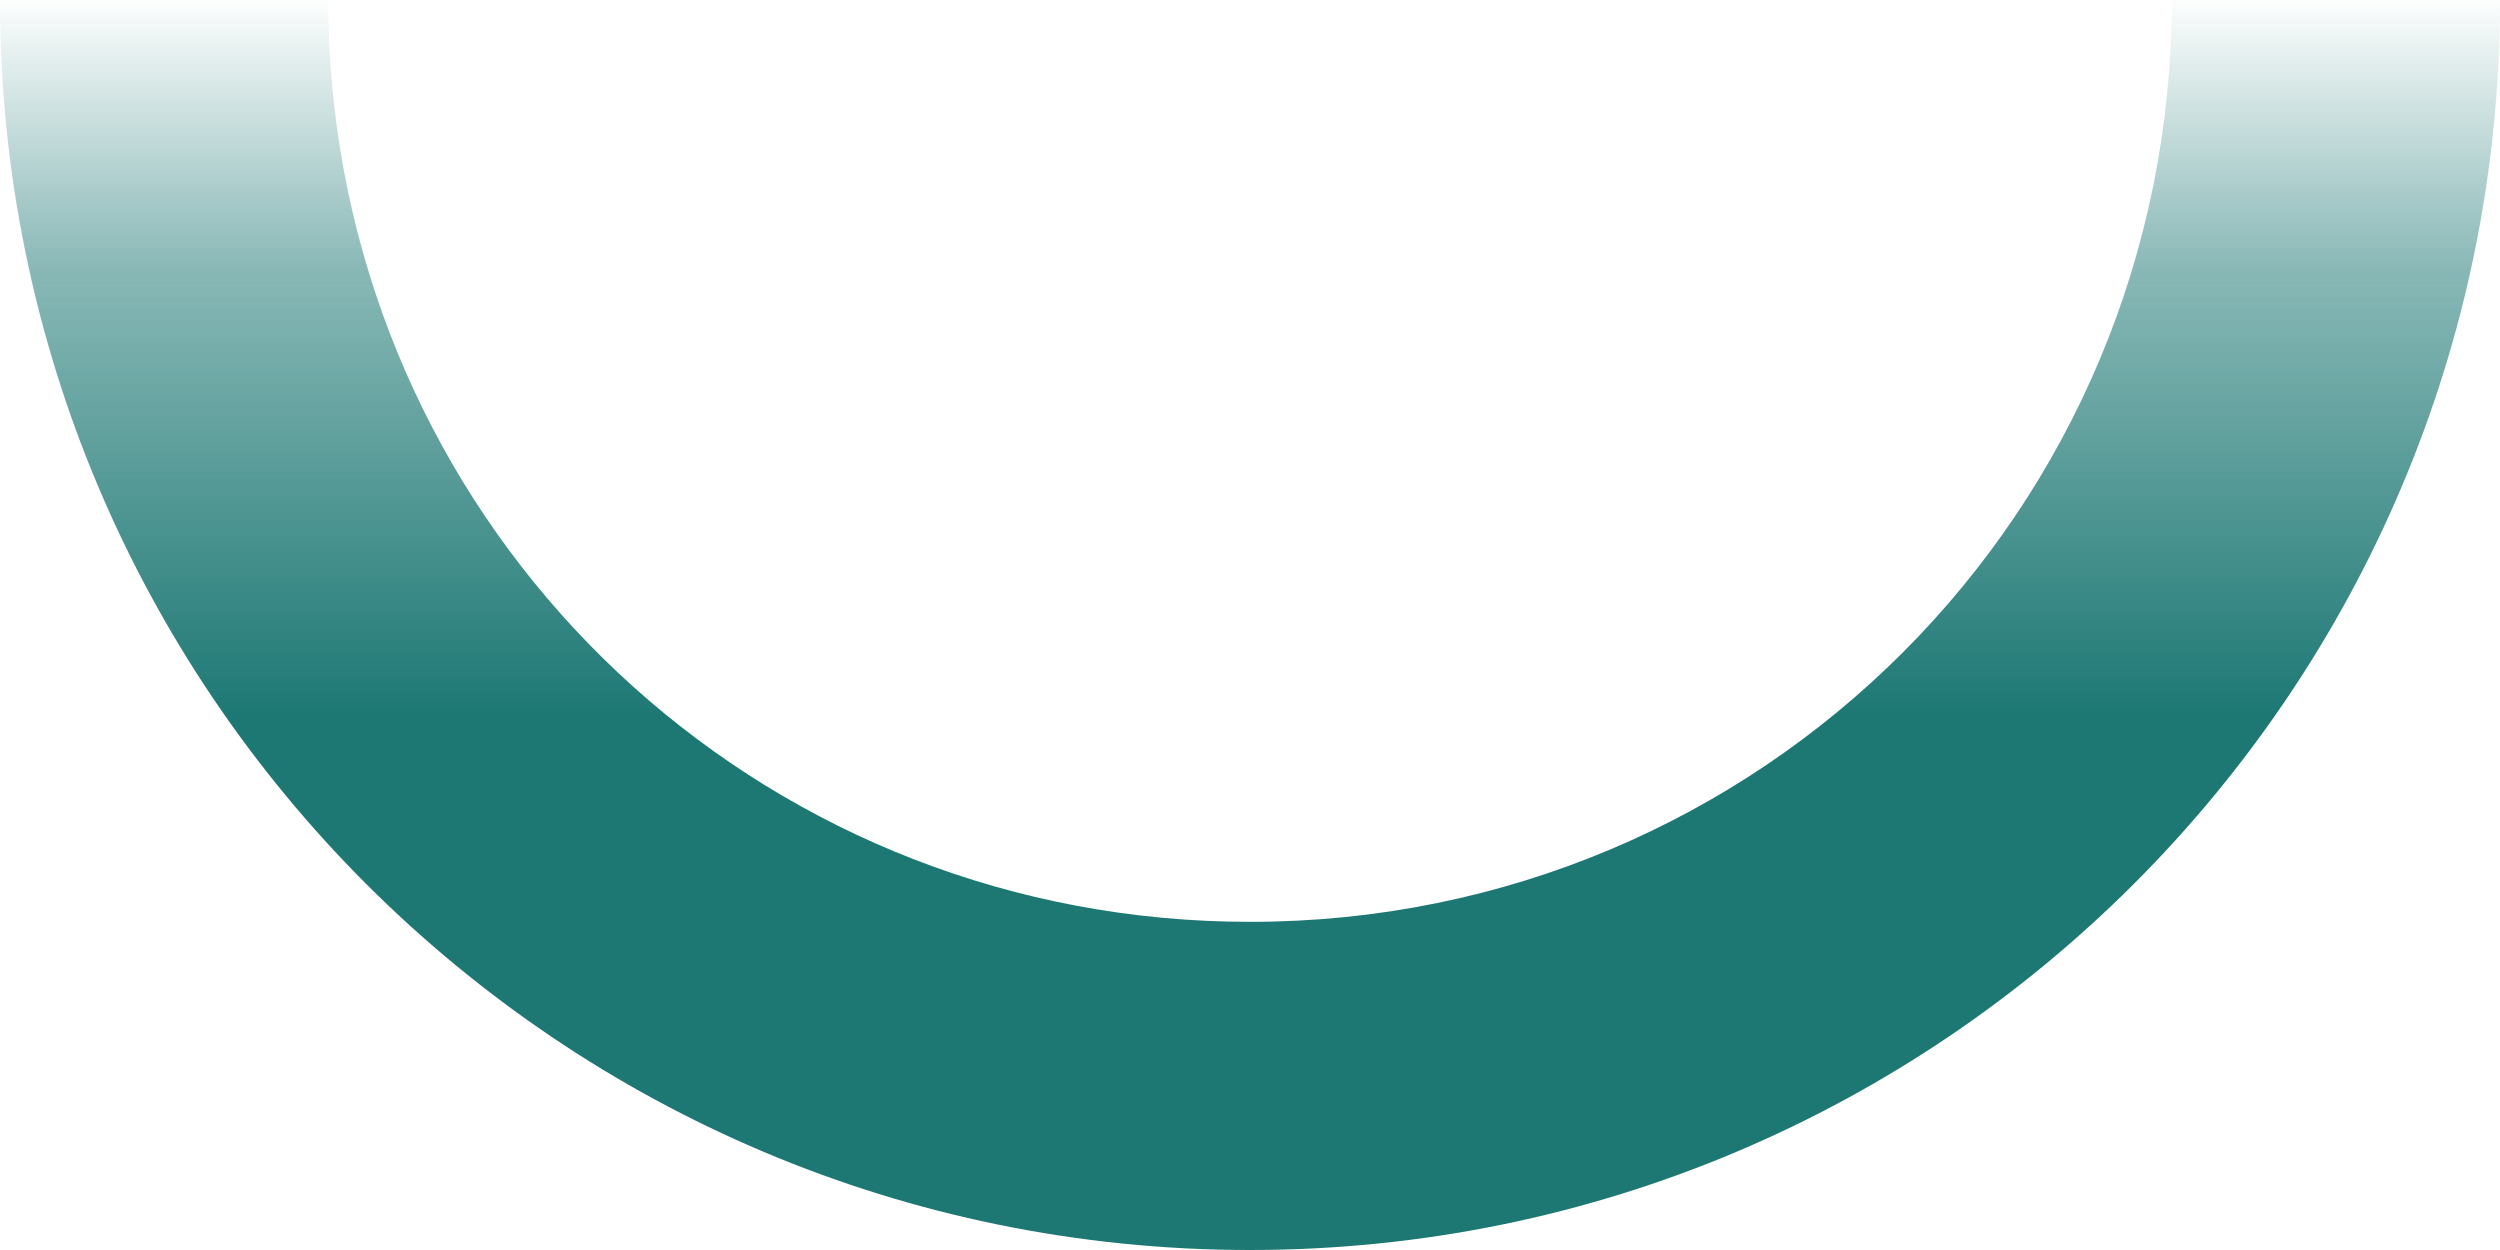 <?xml version="1.0" encoding="UTF-8" standalone="no"?>
<svg width="1238px" height="619px" viewBox="0 0 1238 619" version="1.1" xmlns="http://www.w3.org/2000/svg" xmlns:xlink="http://www.w3.org/1999/xlink">
    <!-- Generator: Sketch 43.2 (39069) - http://www.bohemiancoding.com/sketch -->
    <title>arc4</title>
    <desc>Created with Sketch.</desc>
    <defs>
        <linearGradient x1="50%" y1="100%" x2="50%" y2="0%" id="linearGradient-1">
            <stop stop-color="#1D7874" offset="0%"></stop>
            <stop stop-color="#1D7874" offset="42.899%"></stop>
            <stop stop-color="#1D7874" stop-opacity="0.516" offset="78.619%"></stop>
            <stop stop-color="#1D7874" stop-opacity="0" offset="100%"></stop>
        </linearGradient>
    </defs>
    <g id="Page-1" stroke="none" stroke-width="1" fill="none" fill-rule="evenodd">
        <g id="Group" transform="translate(0, -619)" fill-rule="nonzero" fill="url(#linearGradient-1)">
            <g id="arc4" transform="translate(0, 619)">
                <path d="M1.13686838e-13,0 C-3.36958076e-13,341.86 277.131,619 619,619 C960.869,619 1238,341.86 1238,4.50547862e-13 L1075.461,4.54747351e-13 C1075.461,253.225 872.197,456.496 619,456.496 C383.445,456.496 191.375,280.833 165.475,52.179 C163.535,35.054 162.539,17.644 162.539,4.54747351e-13 L1.13686838e-13,0 Z" id="Oval-4-Copy-5"></path>
            </g>
        </g>
    </g>
</svg>